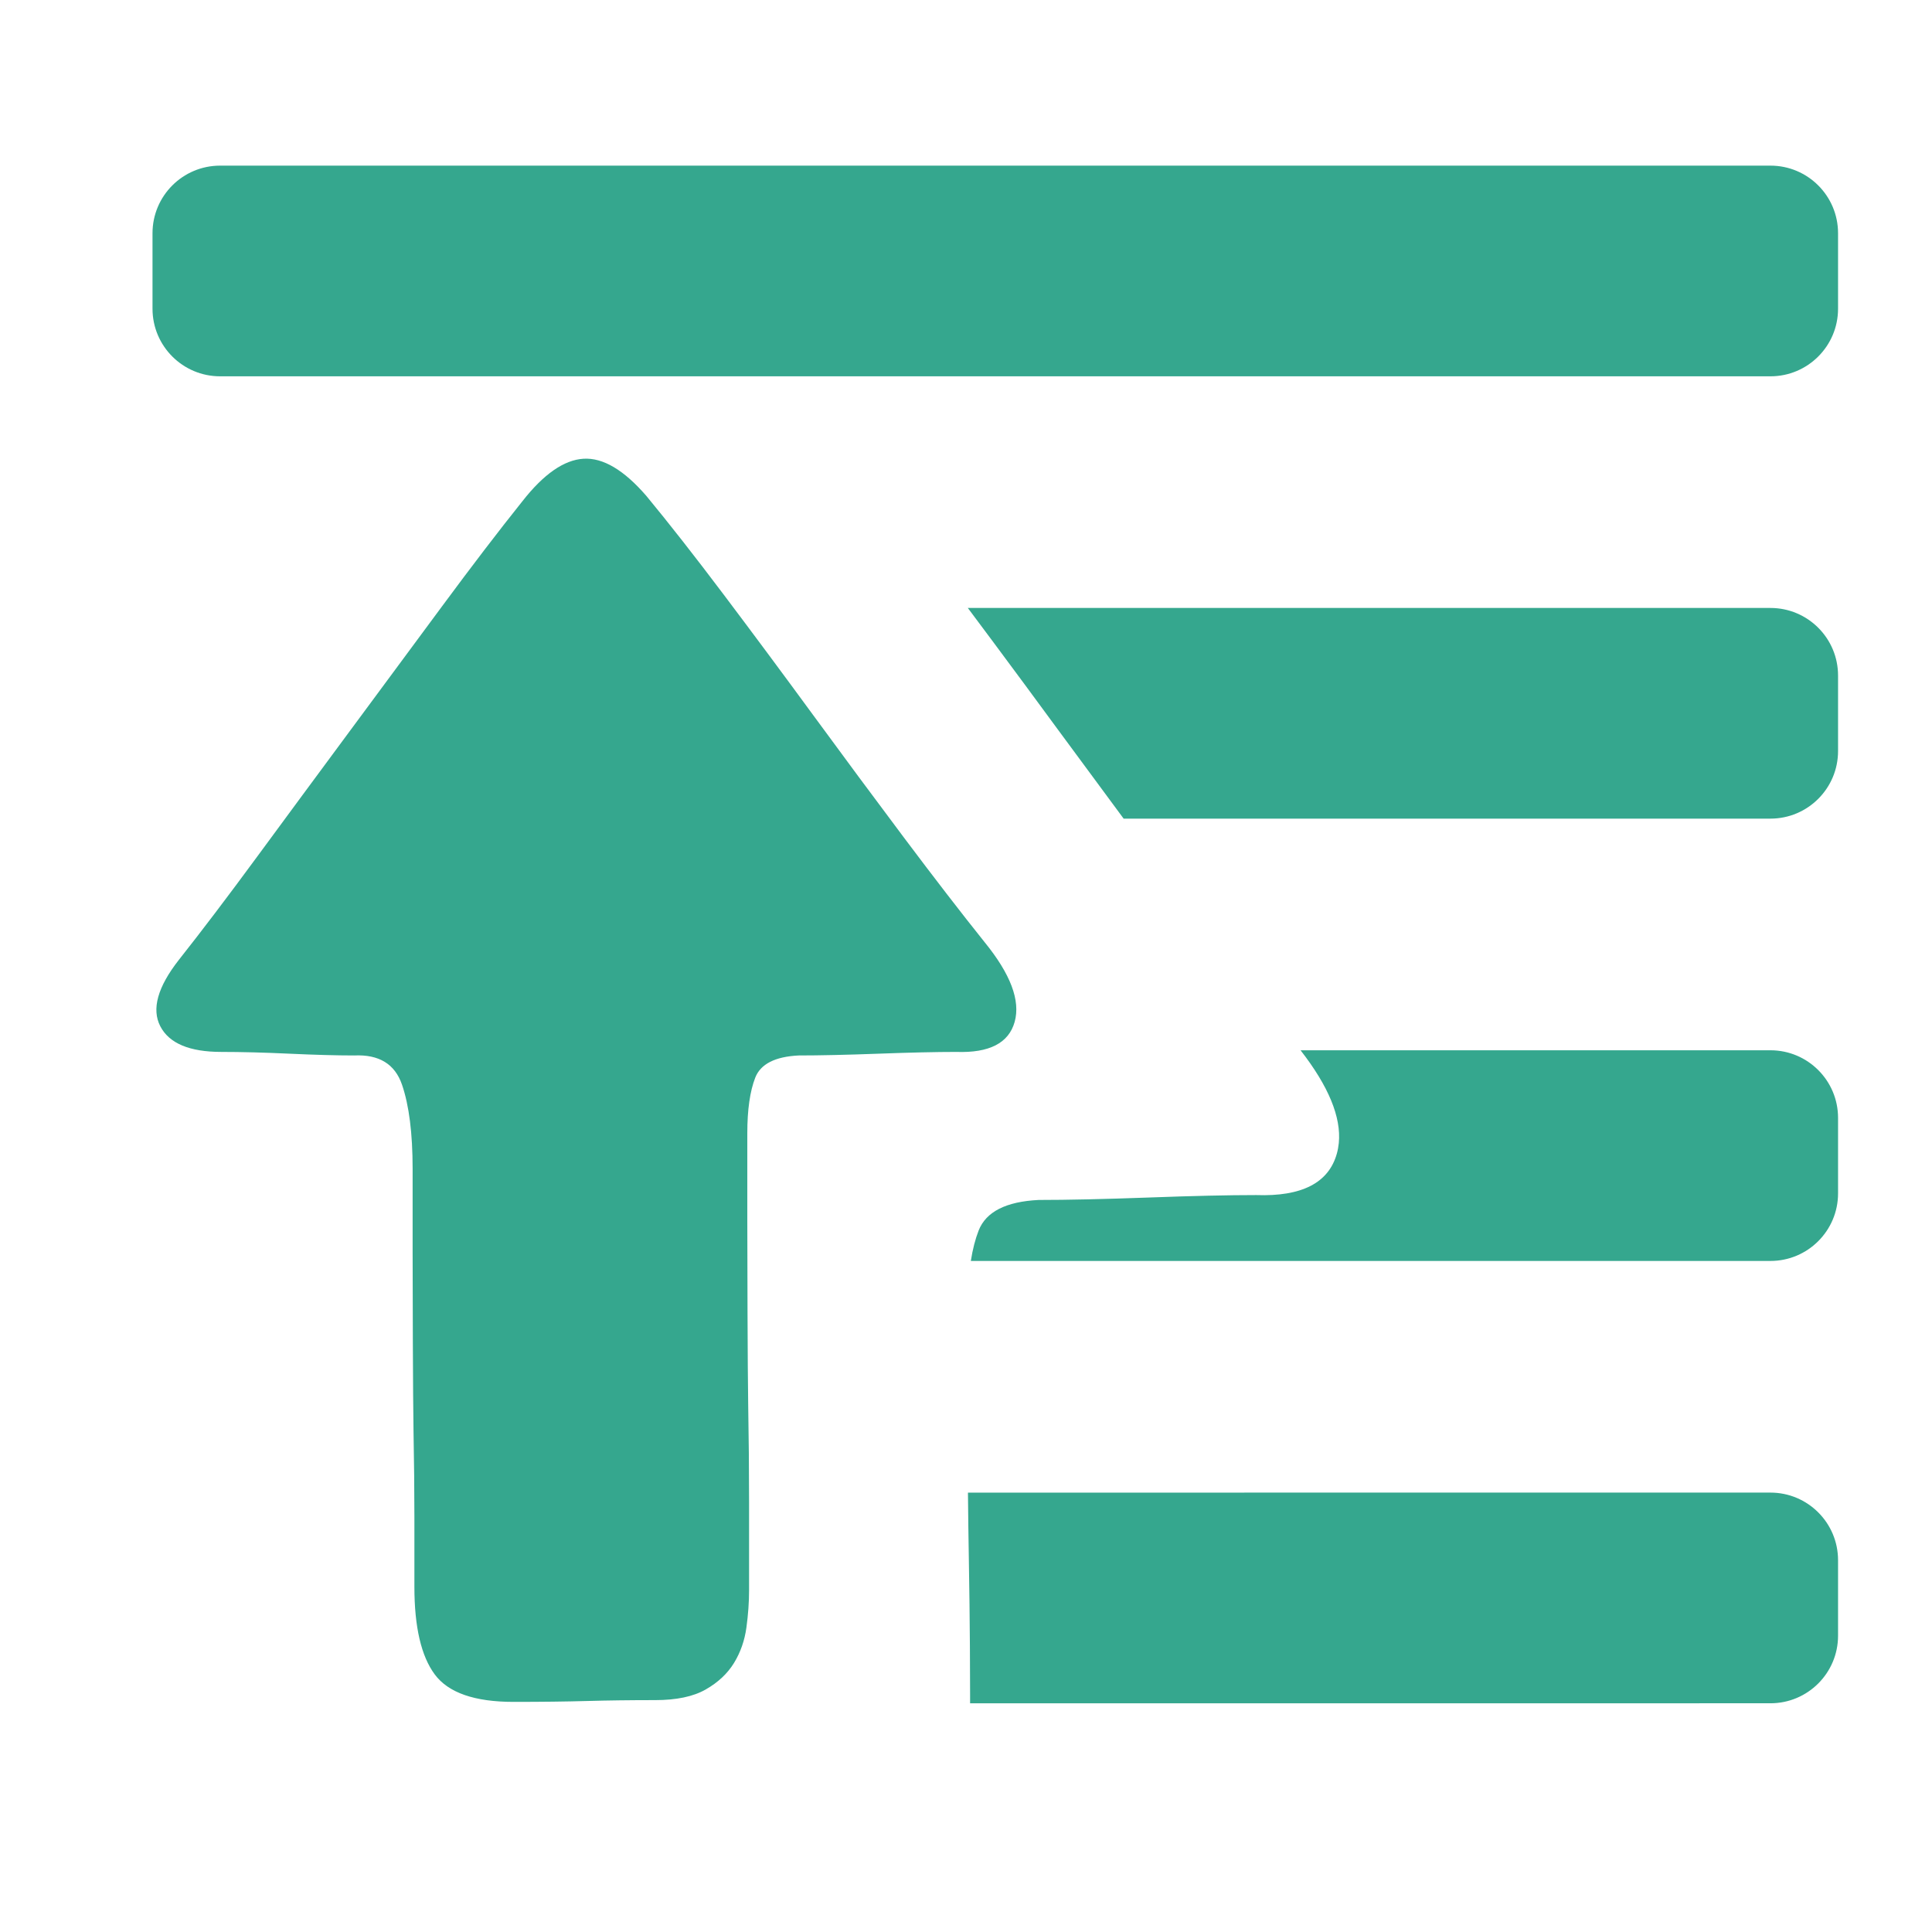 <?xml version="1.0" standalone="no"?><!DOCTYPE svg PUBLIC "-//W3C//DTD SVG 1.1//EN" "http://www.w3.org/Graphics/SVG/1.1/DTD/svg11.dtd"><svg t="1505120782752" class="icon" style="" viewBox="0 0 1000 1000" version="1.1" xmlns="http://www.w3.org/2000/svg" p-id="1740" xmlns:xlink="http://www.w3.org/1999/xlink" width="32" height="32"><defs><style type="text/css"></style></defs><path d="M916.375 543.622H673.171c14.511 18.637 21.096 34.627 19.797 47.996-0.19 1.87-0.521 3.697-1.009 5.467-4.217 15.16-18.137 22.325-41.763 21.485-14.341 0-32.909 0.42-55.685 1.269-22.785 0.829-41.762 1.259-56.953 1.259-16.869 0.85-27.203 6.117-31.01 15.8-1.749 4.487-3.107 9.743-4.047 15.768h413.876c19.328 0 34.999-15.659 34.999-34.986v-39.074C951.374 559.292 935.703 543.622 916.375 543.622zM916.375 772.567l-415.365 0.01c0.11 11.752 0.271 23.615 0.48 35.586 0.26 14.74 0.43 29.29 0.53 43.699 0.06 8.664 0.1 17.289 0.1 25.823v3.937l414.256-0.01c19.328 0 34.999-15.659 34.999-34.986v-39.065C951.374 788.237 935.703 772.567 916.375 772.567zM916.375 85.733H113.927c-19.317 0-34.988 15.659-34.988 34.986v39.074c0 19.317 15.671 34.986 34.988 34.986h802.449c19.328 0 34.999-15.669 34.999-34.986v-39.074C951.374 101.392 935.703 85.733 916.375 85.733zM916.375 314.678H500.941l12.462 16.699c11.253 15.12 22.676 30.579 34.278 46.408l33.908 45.939h334.787c19.328 0 34.999-15.669 34.999-34.986v-39.074C951.374 330.347 935.703 314.678 916.375 314.678zM525.196 528.89c3.061-10.996-2.13-24.743-15.578-41.243-12.221-15.274-26.122-33.3-41.706-54.072-15.577-20.775-31.314-42.008-47.201-63.696-15.886-21.691-31.314-42.469-46.282-62.325-14.972-19.857-28.262-36.813-39.871-50.865-11.611-13.443-22.459-19.861-32.536-19.248-10.083 0.61-20.623 7.944-31.624 21.996-12.222 15.274-26.122 33.451-41.7 54.533-15.584 21.08-31.624 42.769-48.118 65.074-16.503 22.3-32.389 43.839-47.664 64.612s-28.717 38.491-40.326 53.156c-11.001 14.055-14.21 25.512-9.628 34.37 4.583 8.859 15.128 13.29 31.623 13.29 10.387 0 22.149 0.307 35.289 0.919 13.136 0.607 24.287 0.917 33.453 0.917 12.831-0.613 21.079 4.425 24.75 15.121 3.665 10.692 5.495 25.204 5.495 43.535v43.075c0 15.887 0.157 76.743 0.462 92.628 0.303 15.889 0.456 30.856 0.456 44.911v35.744c0 20.773 3.515 35.9 10.539 45.367 7.032 9.469 20.623 14.205 40.788 14.205 14.667 0 27.345-0.154 38.037-0.459 10.696-0.303 22.459-0.457 35.289-0.457 11 0 19.703-1.835 26.122-5.5 6.412-3.662 11.305-8.246 14.666-13.747 3.36-5.5 5.495-11.609 6.412-18.332 0.918-6.72 1.374-13.137 1.374-19.247v-45.826c0-16.493-0.151-33.299-0.456-50.407-0.306-17.107-0.457-78.882-0.457-95.378v-44.909c0-12.222 1.374-21.842 4.12-28.867 2.753-7.026 10.236-10.845 22.459-11.457 10.994 0 24.743-0.311 41.245-0.917 16.494-0.613 29.94-0.919 40.327-0.919C512.062 545.082 522.144 539.889 525.196 528.89z" fill="#35a78e" p-id="1741"></path></svg>